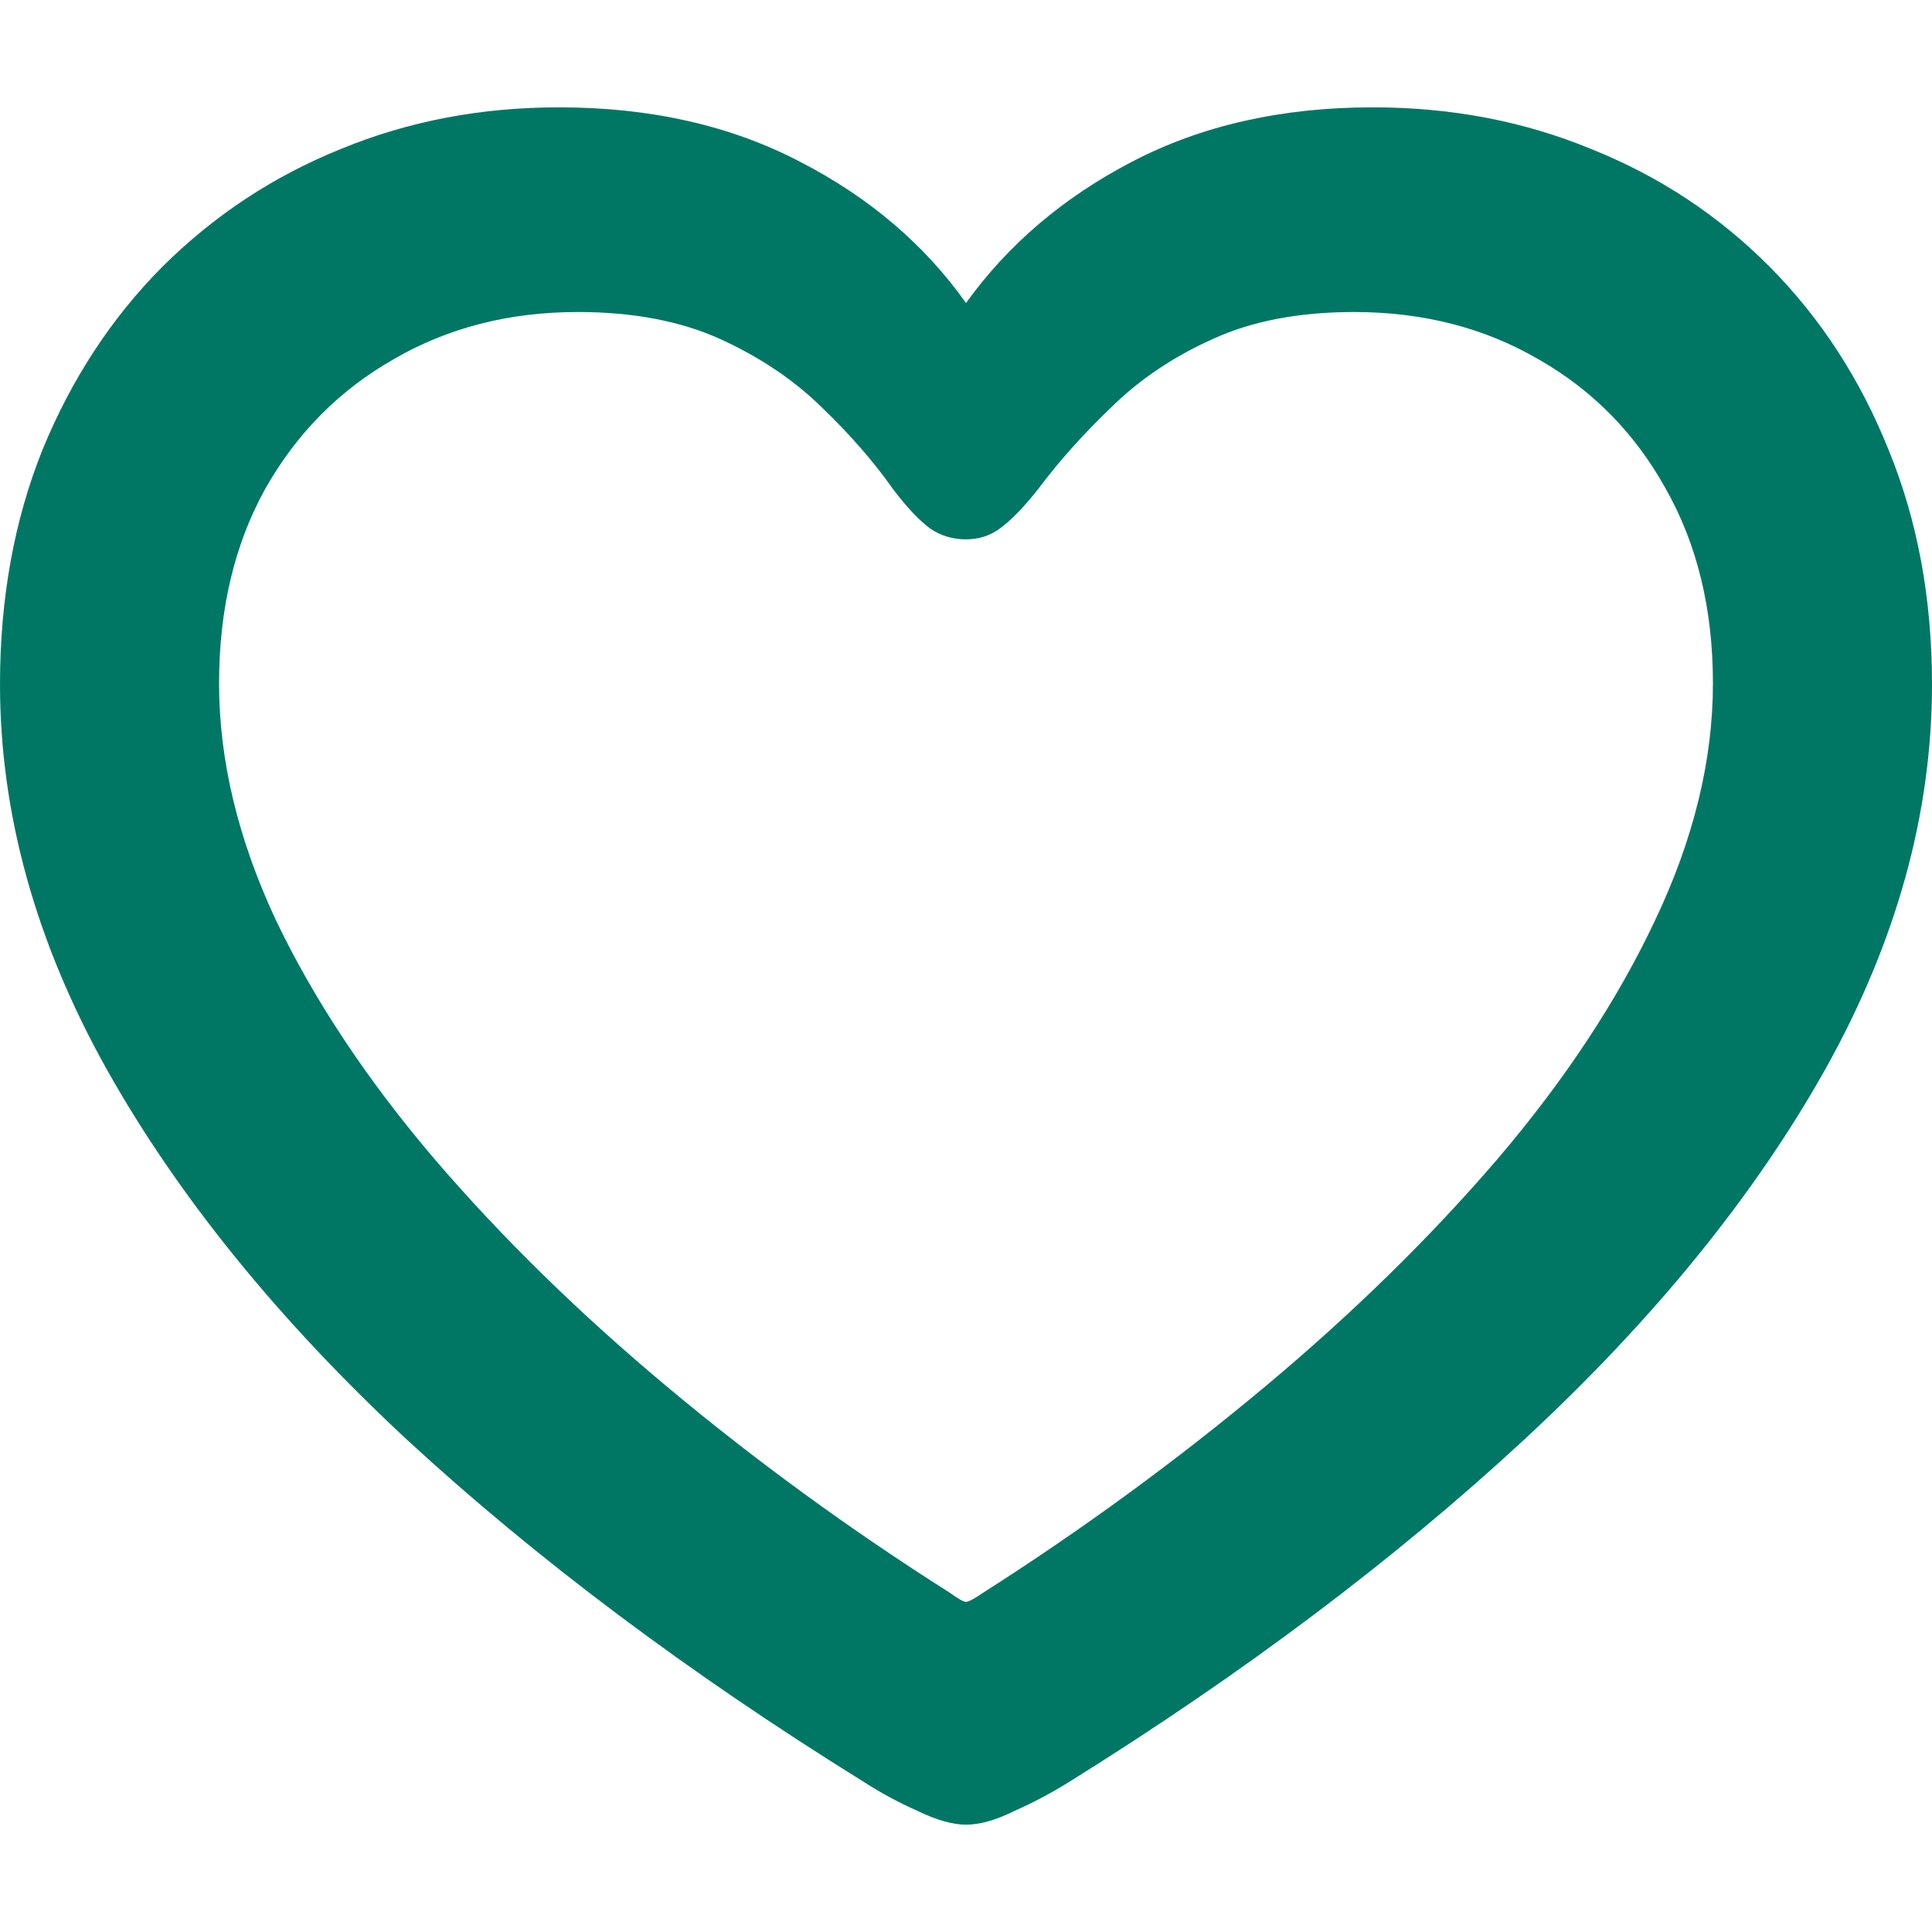 <svg width="18" height="18" viewBox="0 0 18 18" fill="none" xmlns="http://www.w3.org/2000/svg">
<path d="M0 6.376C0 5.577 0.132 4.848 0.396 4.19C0.666 3.532 1.038 2.963 1.513 2.485C1.994 2.007 2.548 1.641 3.176 1.388C3.804 1.129 4.481 1 5.208 1C6.059 1 6.806 1.169 7.452 1.506C8.097 1.838 8.613 2.277 9 2.823C9.393 2.277 9.909 1.838 10.548 1.506C11.194 1.169 11.941 1 12.792 1C13.519 1 14.197 1.129 14.824 1.388C15.457 1.641 16.012 2.007 16.487 2.485C16.962 2.963 17.331 3.532 17.595 4.19C17.865 4.848 18 5.577 18 6.376C18 7.579 17.669 8.775 17.006 9.962C16.343 11.143 15.408 12.294 14.199 13.414C12.997 14.527 11.584 15.591 9.959 16.603C9.795 16.705 9.625 16.795 9.449 16.873C9.279 16.958 9.129 17 9 17C8.877 17 8.727 16.958 8.551 16.873C8.375 16.795 8.208 16.705 8.05 16.603C6.419 15.591 5 14.527 3.792 13.414C2.589 12.294 1.657 11.143 0.994 9.962C0.331 8.775 0 7.579 0 6.376ZM2.041 6.367C2.041 7.082 2.217 7.816 2.569 8.57C2.927 9.318 3.419 10.06 4.047 10.797C4.674 11.529 5.399 12.238 6.22 12.924C7.041 13.61 7.918 14.249 8.85 14.84C8.927 14.896 8.977 14.924 9 14.924C9.023 14.924 9.076 14.896 9.158 14.84C10.085 14.249 10.959 13.61 11.78 12.924C12.601 12.238 13.325 11.529 13.953 10.797C14.581 10.06 15.07 9.318 15.422 8.57C15.78 7.816 15.959 7.082 15.959 6.367C15.959 5.675 15.812 5.07 15.519 4.553C15.232 4.035 14.836 3.633 14.331 3.346C13.827 3.053 13.255 2.907 12.616 2.907C12.1 2.907 11.66 2.992 11.296 3.16C10.933 3.323 10.619 3.534 10.355 3.793C10.091 4.046 9.862 4.302 9.669 4.561C9.54 4.724 9.425 4.842 9.326 4.916C9.232 4.989 9.123 5.025 9 5.025C8.877 5.025 8.765 4.992 8.666 4.924C8.566 4.851 8.452 4.73 8.323 4.561C8.141 4.302 7.918 4.046 7.654 3.793C7.396 3.54 7.082 3.329 6.713 3.16C6.343 2.992 5.9 2.907 5.384 2.907C4.745 2.907 4.173 3.053 3.669 3.346C3.164 3.633 2.765 4.035 2.472 4.553C2.185 5.07 2.041 5.675 2.041 6.367Z" fill="#007764"/>
</svg>
